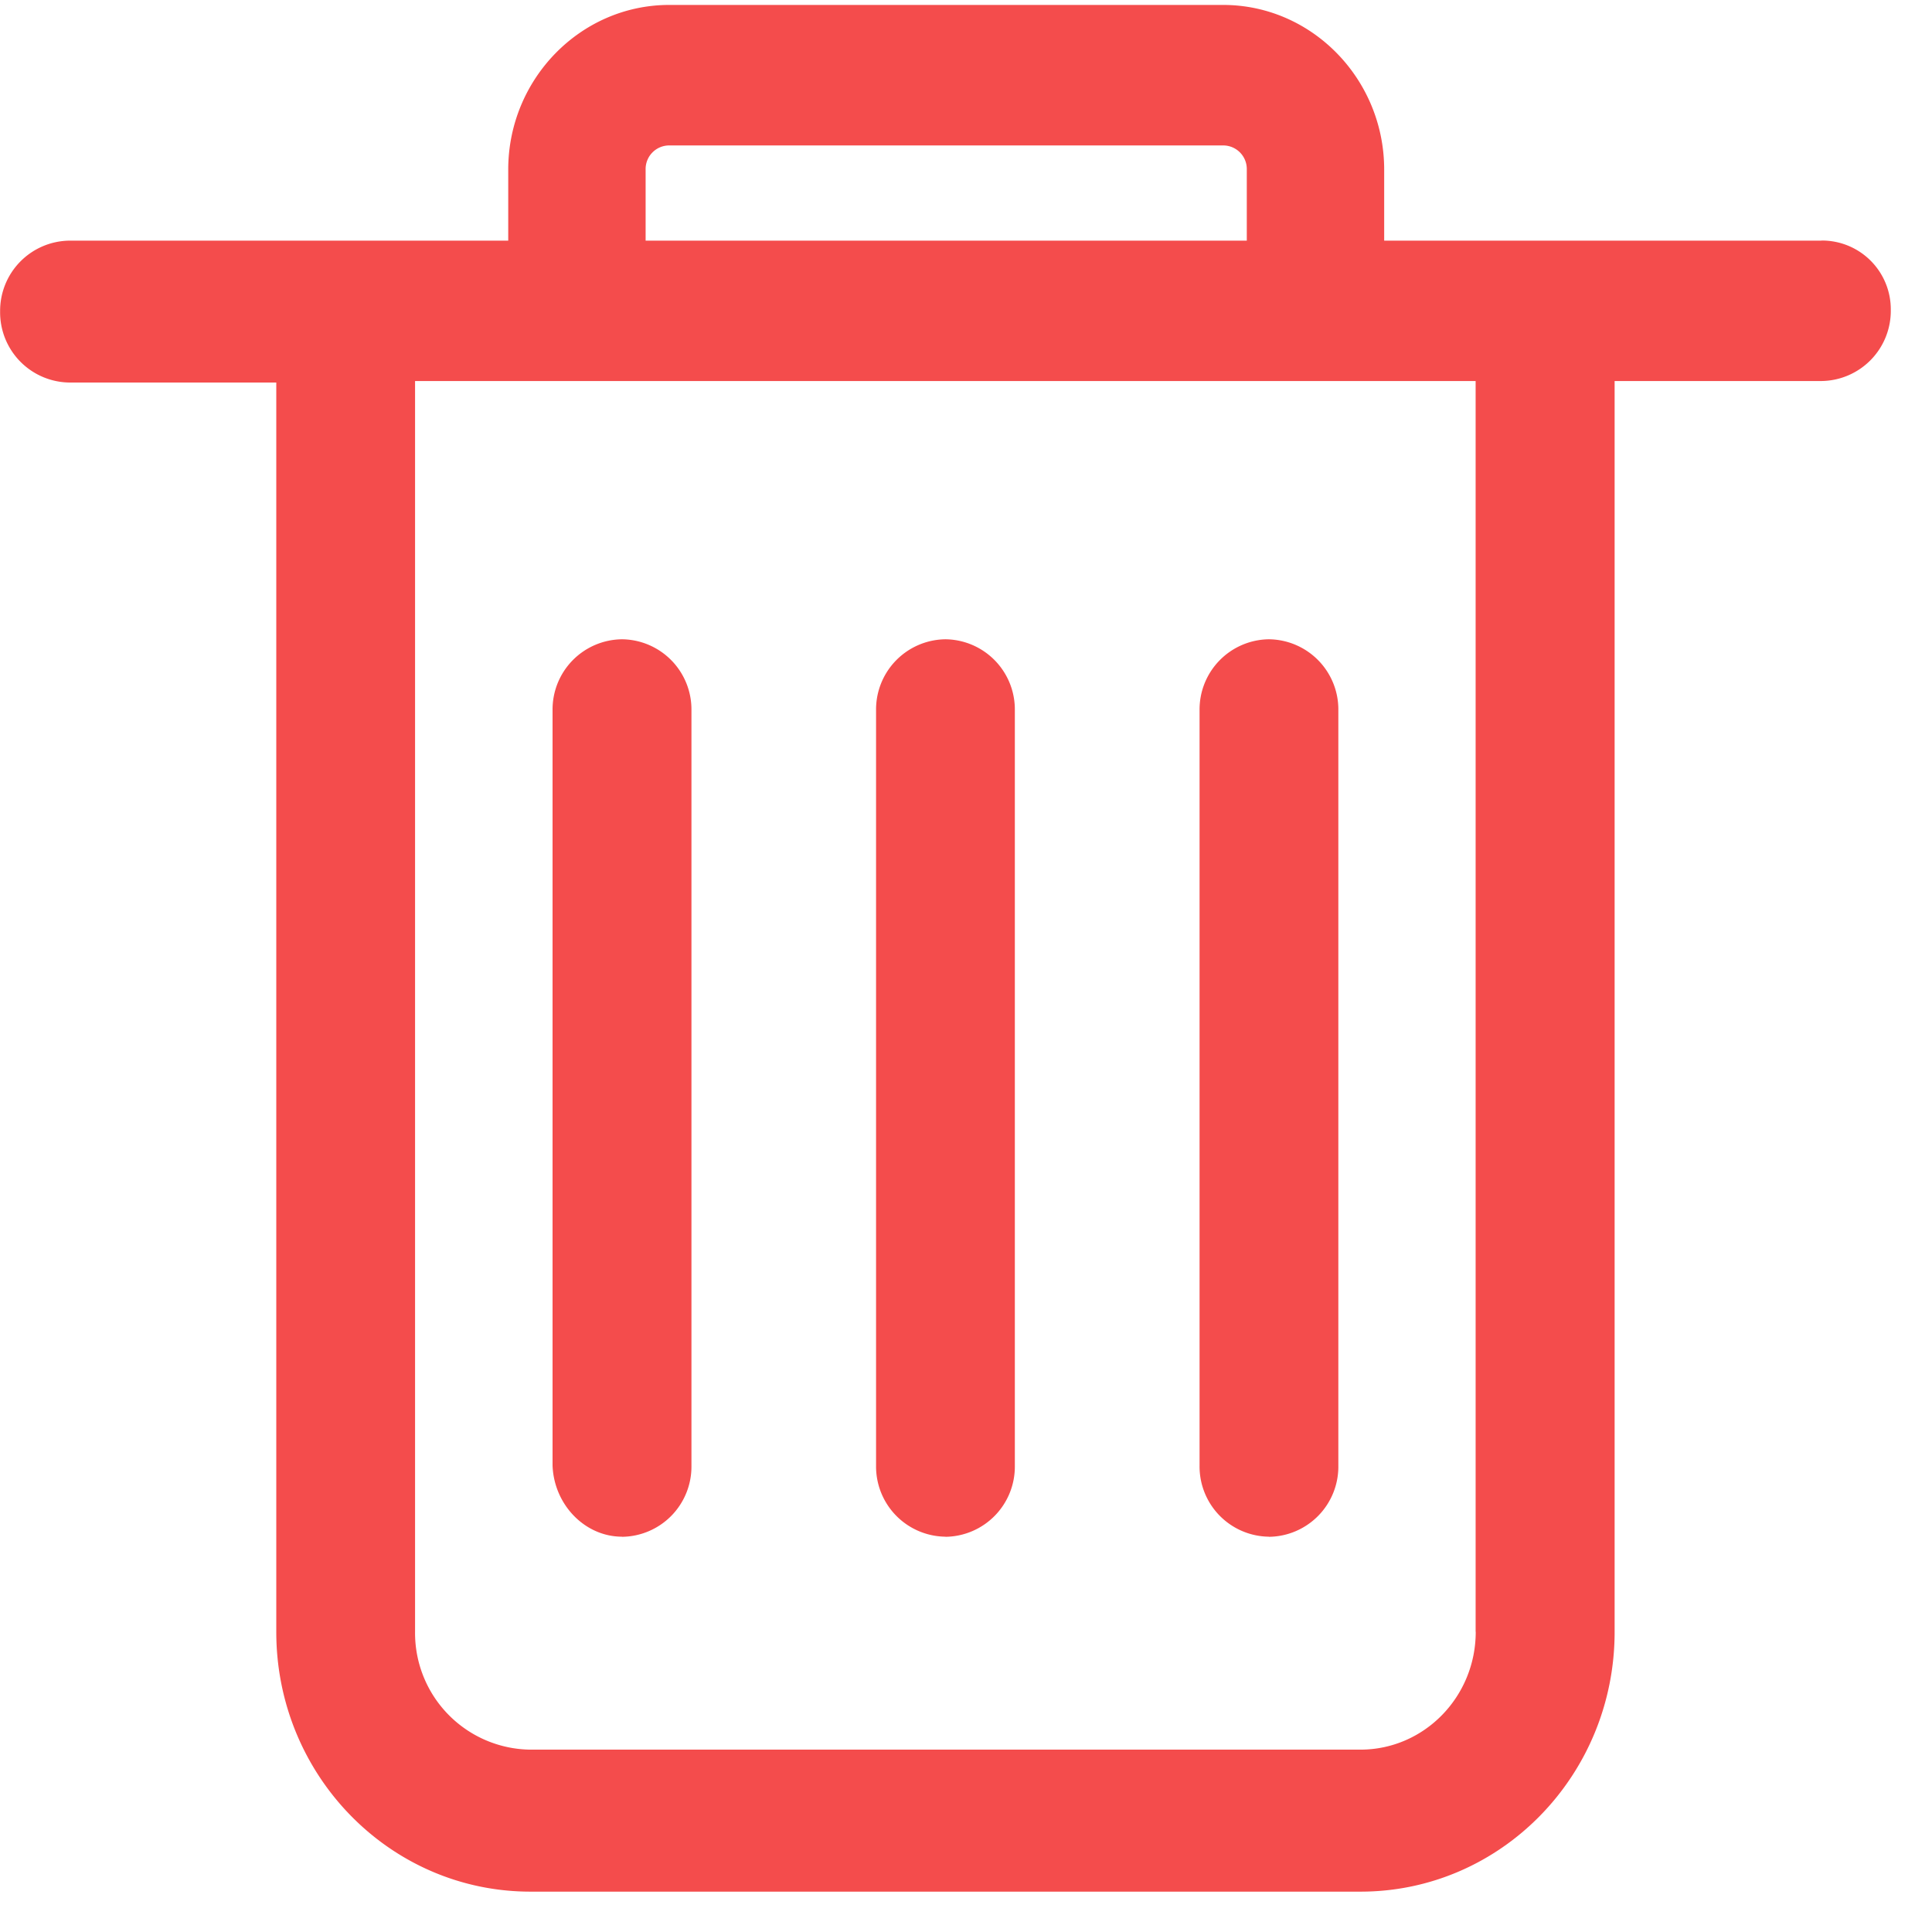 <svg t="1603991637804" class="icon" viewBox="0 0 1024 1024" version="1.1" xmlns="http://www.w3.org/2000/svg" p-id="4361" width="200" height="200"><path d="M782.168 864.882c0 34.475-27.307 62.407-61.042 62.464H281.091a61.838 61.838 0 0 1-61.099-62.464V201.956h562.119v662.926zM342.19 89.884a12.516 12.516 0 0 1 12.516-12.8h293.547a12.516 12.516 0 0 1 12.572 12.8v37.66H342.19v-37.66z m623.161 37.66h-231.708v-37.66c0-48.014-38.343-87.268-85.333-87.268H354.705c-46.99 0-85.333 39.253-85.333 87.268v37.66H36.867A37.205 37.205 0 0 0 0.06 165.092a37.205 37.205 0 0 0 36.807 37.66h109.568v662.187c0 76.06 60.302 137.671 134.713 137.671h439.979c74.354 0 134.656-61.611 134.656-137.671V201.956h109.568a37.205 37.205 0 0 0 36.807-37.66 36.466 36.466 0 0 0-36.807-36.807z m-464.213 686.99a37.205 37.205 0 0 0 36.75-37.66V376.491a37.205 37.205 0 0 0-36.75-37.66 37.205 37.205 0 0 0-36.807 37.66v400.327a37.205 37.205 0 0 0 36.807 37.66z m-171.463 0a37.205 37.205 0 0 0 36.807-37.66V376.491a37.205 37.205 0 0 0-36.807-37.66 37.205 37.205 0 0 0-36.807 37.66v400.327c0.796 20.821 17.237 37.66 36.807 37.66z m342.926 0a37.205 37.205 0 0 0 36.75-37.66V376.491a37.205 37.205 0 0 0-36.807-37.66 37.205 37.205 0 0 0-36.75 37.66v400.327a37.205 37.205 0 0 0 36.75 37.66z" fill="#F44C4C" p-id="4362"></path></svg>
